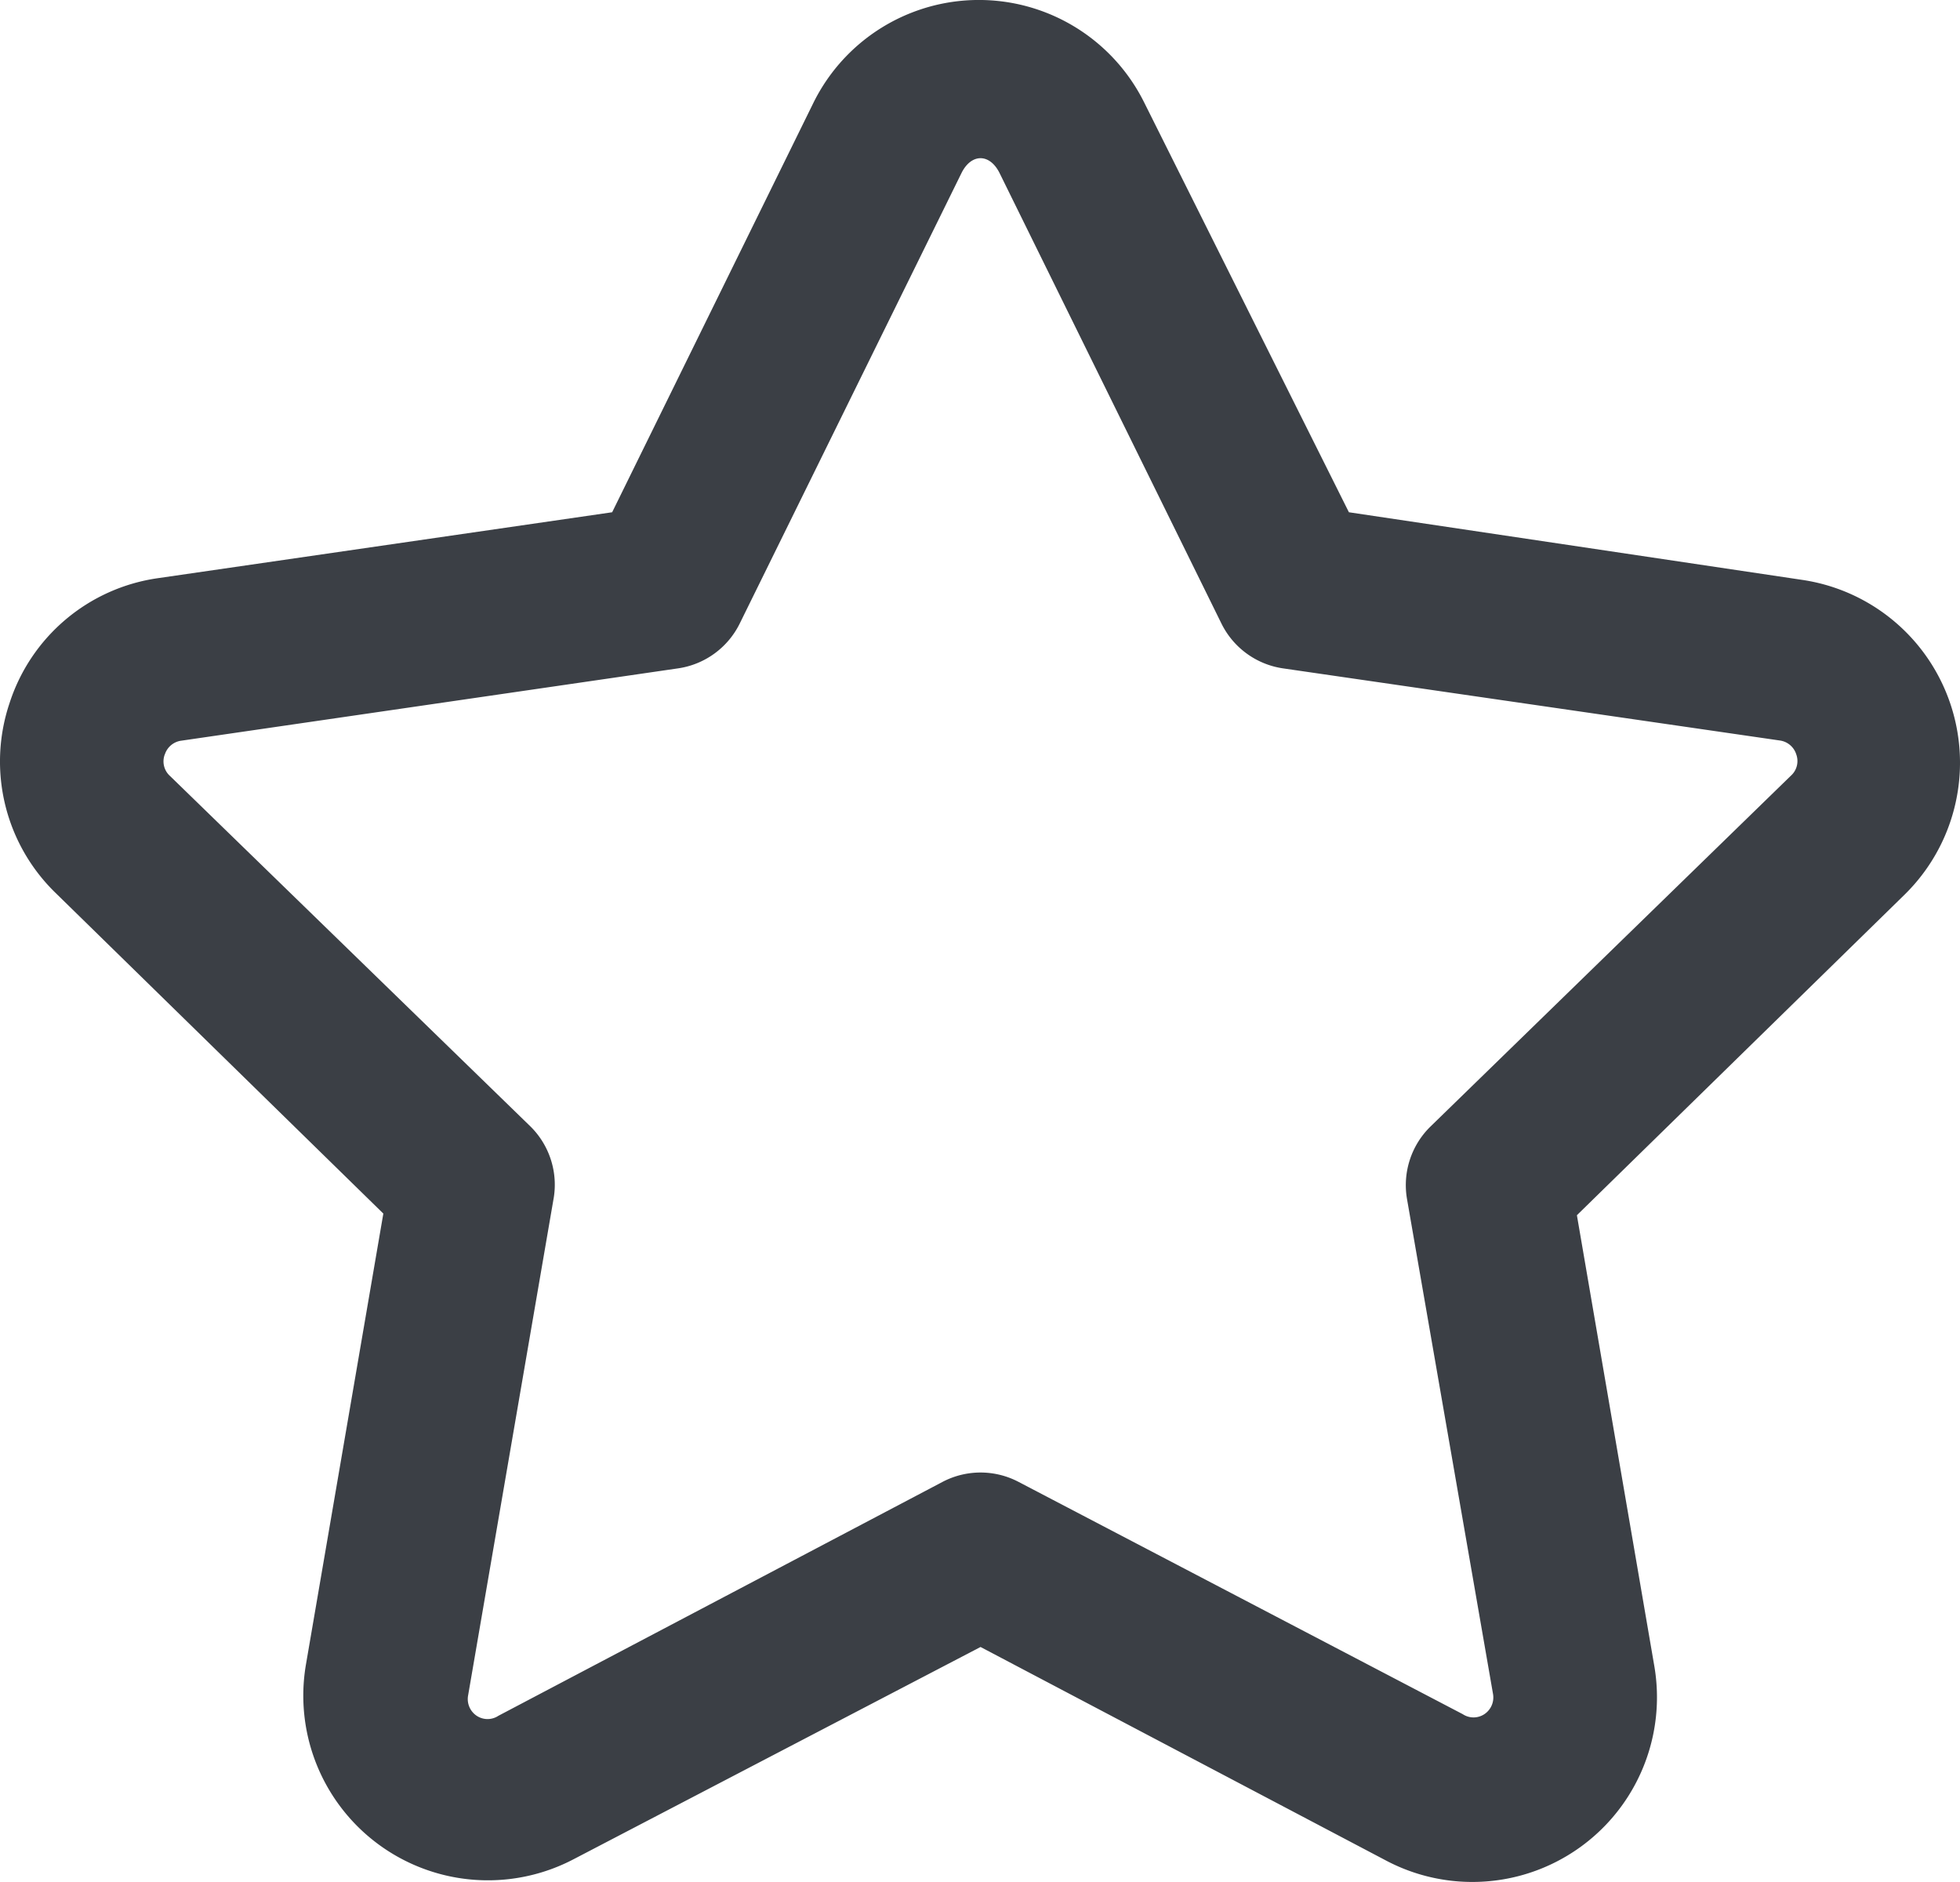 <svg xmlns="http://www.w3.org/2000/svg" width="50" height="48" viewBox="0 0 50 48">
  <g id="nav-warranty" transform="translate(-830.044 -57)">
    <g id="Group_2631" data-name="Group 2631" transform="translate(-261 -374)">
      <path id="Path_395" data-name="Path 395" d="M26.28,45.01a4.672,4.672,0,0,0,1.19,4.827l8.353,8.17L33.85,69.5a4.71,4.71,0,0,0,6.829,4.973l10.379-5.412,10.358,5.454a4.71,4.71,0,0,0,6.829-4.973L66.271,58.049l8.353-8.17a4.713,4.713,0,0,0-2.61-8.035L60.455,40.12,55.234,29.672h0a4.708,4.708,0,0,0-8.437,0L41.66,40.12,30.081,41.8a4.668,4.668,0,0,0-3.8,3.208ZM30.248,46.3a.512.512,0,0,1,.428-.355L43.352,44.1a2.088,2.088,0,0,0,1.566-1.149l5.659-11.493c.251-.491.71-.491.961,0h0L57.2,42.952A2.088,2.088,0,0,0,58.763,44.1L71.439,45.94a.512.512,0,0,1,.428.355.5.5,0,0,1-.136.543l-9.189,8.943a2.09,2.09,0,0,0-.606,1.849L64.13,70.252a.512.512,0,0,1-.219.522.5.5,0,0,1-.553,0L52.029,64.851a2.087,2.087,0,0,0-1.942,0L38.758,70.816a.5.5,0,0,1-.553,0,.512.512,0,0,1-.219-.522l2.172-12.621a2.09,2.09,0,0,0-.585-1.891l-9.189-8.933a.5.5,0,0,1-.136-.554Z" transform="translate(1065 403.945)" fill="#3b3f45"/>
    </g>
  </g>
</svg>
